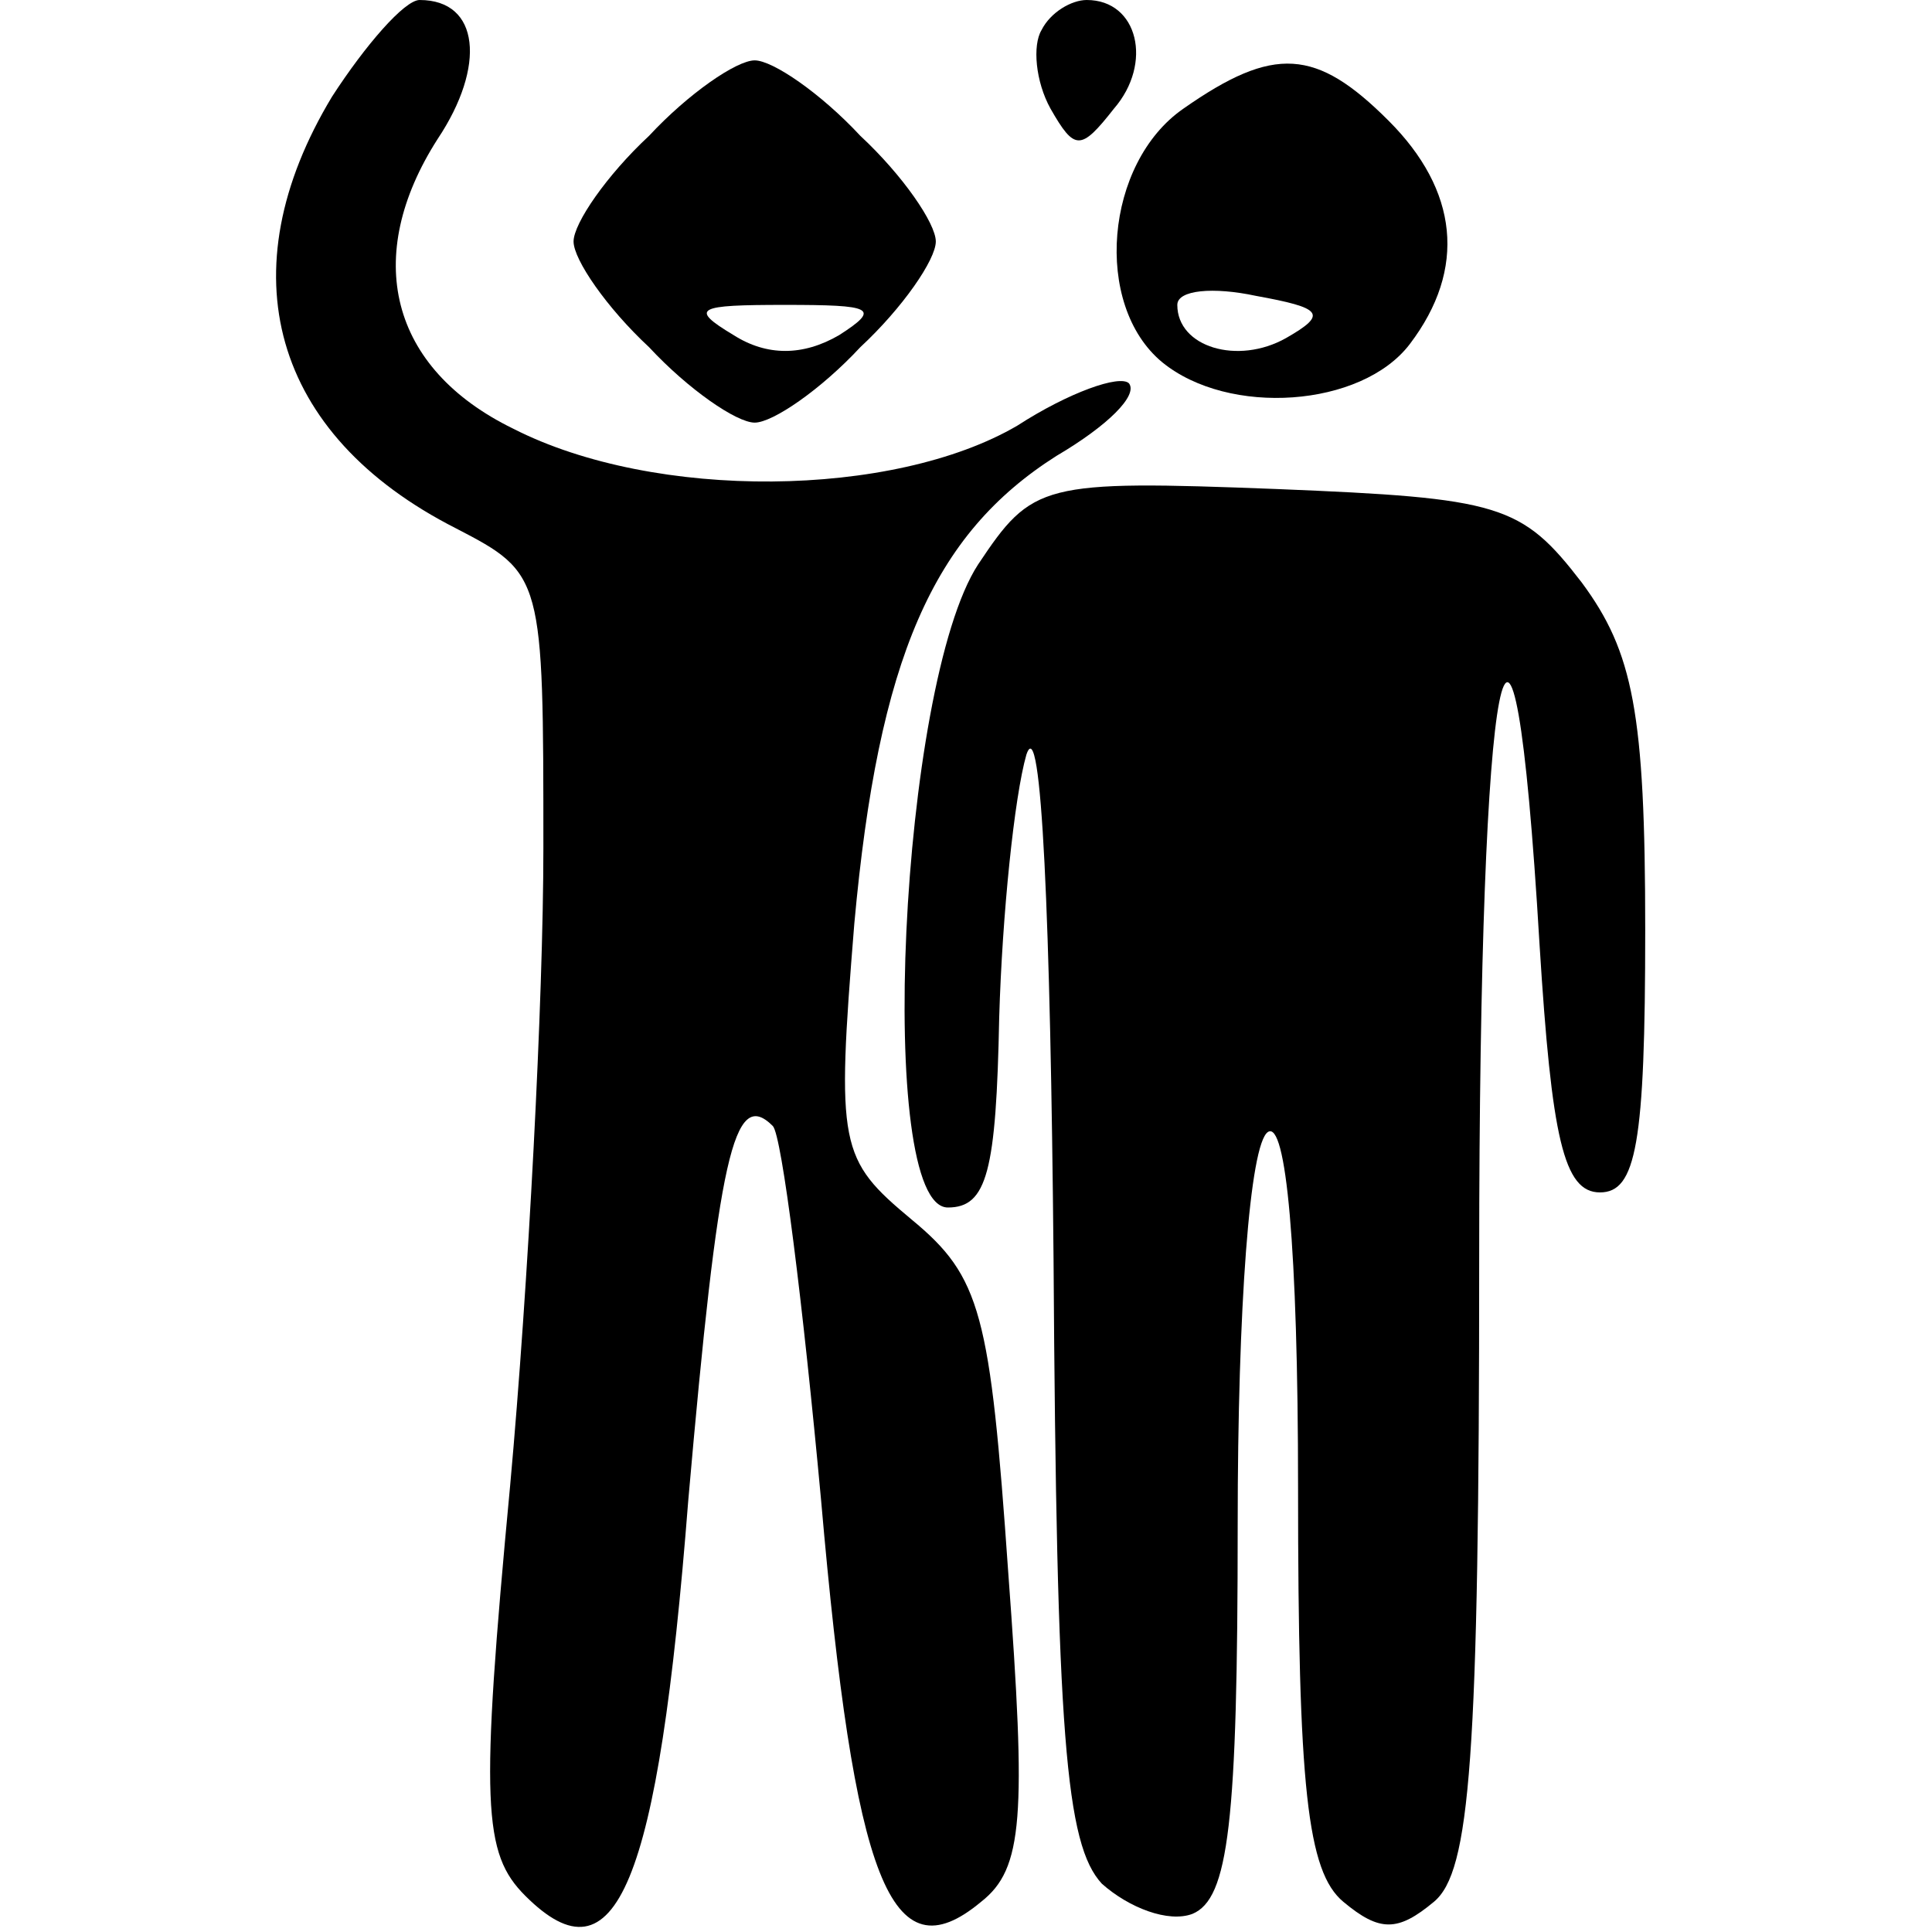 <?xml version="1.0" standalone="no"?>
<!DOCTYPE svg PUBLIC "-//W3C//DTD SVG 20010904//EN"
 "http://www.w3.org/TR/2001/REC-SVG-20010904/DTD/svg10.dtd">
<svg version="1.0" xmlns="http://www.w3.org/2000/svg"
 width="64pt" height="64pt" viewBox="0 0 64 64"
 preserveAspectRatio="xMidYMid meet">

<g transform="translate(0,64) scale(0.1,-0.1)"
fill="#000000" stroke="none">
<path d="M110 608 c-35 -58 -20 -112 41 -143 29 -15 29 -16 29 -106 0 -50 -5
-145 -11 -211 -10 -106 -9 -122 5 -136 30 -30 44 3 54 131 10 114 15 137 28
124 3 -3 10 -59 16 -124 11 -126 23 -158 53 -133 14 11 15 28 9 109 -6 86 -9
98 -32 117 -24 20 -25 24 -19 98 8 88 26 129 67 155 17 10 27 20 24 24 -3 3
-20 -3 -37 -14 -41 -24 -120 -25 -167 -1 -41 20 -50 57 -25 96 16 24 14 46 -6
46 -5 0 -18 -15 -29 -32z"/>
<path d="M345 630 c-3 -5 -2 -17 3 -26 8 -14 10 -14 21 0 13 15 8 36 -9 36 -5
0 -12 -4 -15 -10z"/>
<path d="M215 595 c-14 -13 -25 -29 -25 -35 0 -6 11 -22 25 -35 13 -14 29 -25
35 -25 6 0 22 11 35 25 14 13 25 29 25 35 0 6 -11 22 -25 35 -13 14 -29 25
-35 25 -6 0 -22 -11 -35 -25z m63 -66 c-12 -7 -24 -7 -35 0 -15 9 -12 10 17
10 29 0 32 -1 18 -10z"/>
<path d="M392 604 c-26 -18 -30 -65 -7 -84 22 -18 66 -15 82 6 19 25 16 51 -7
74 -24 24 -38 25 -68 4z m34 -76 c-16 -9 -36 -3 -36 11 0 5 12 6 26 3 22 -4
24 -6 10 -14z"/>
<path d="M324 453 c-26 -40 -34 -213 -10 -213 13 0 16 12 17 63 1 34 5 73 9
87 5 15 8 -55 9 -167 1 -158 4 -194 16 -207 9 -8 22 -13 30 -10 12 5 15 30 15
129 0 72 4 126 10 130 6 4 10 -38 10 -118 0 -99 3 -127 15 -137 12 -10 18 -10
30 0 12 10 15 47 15 213 0 201 11 256 20 104 4 -64 8 -82 20 -82 12 0 15 16
15 87 0 72 -4 92 -21 115 -20 26 -27 28 -101 31 -78 3 -81 2 -99 -25z"/>
</g>
</svg>

